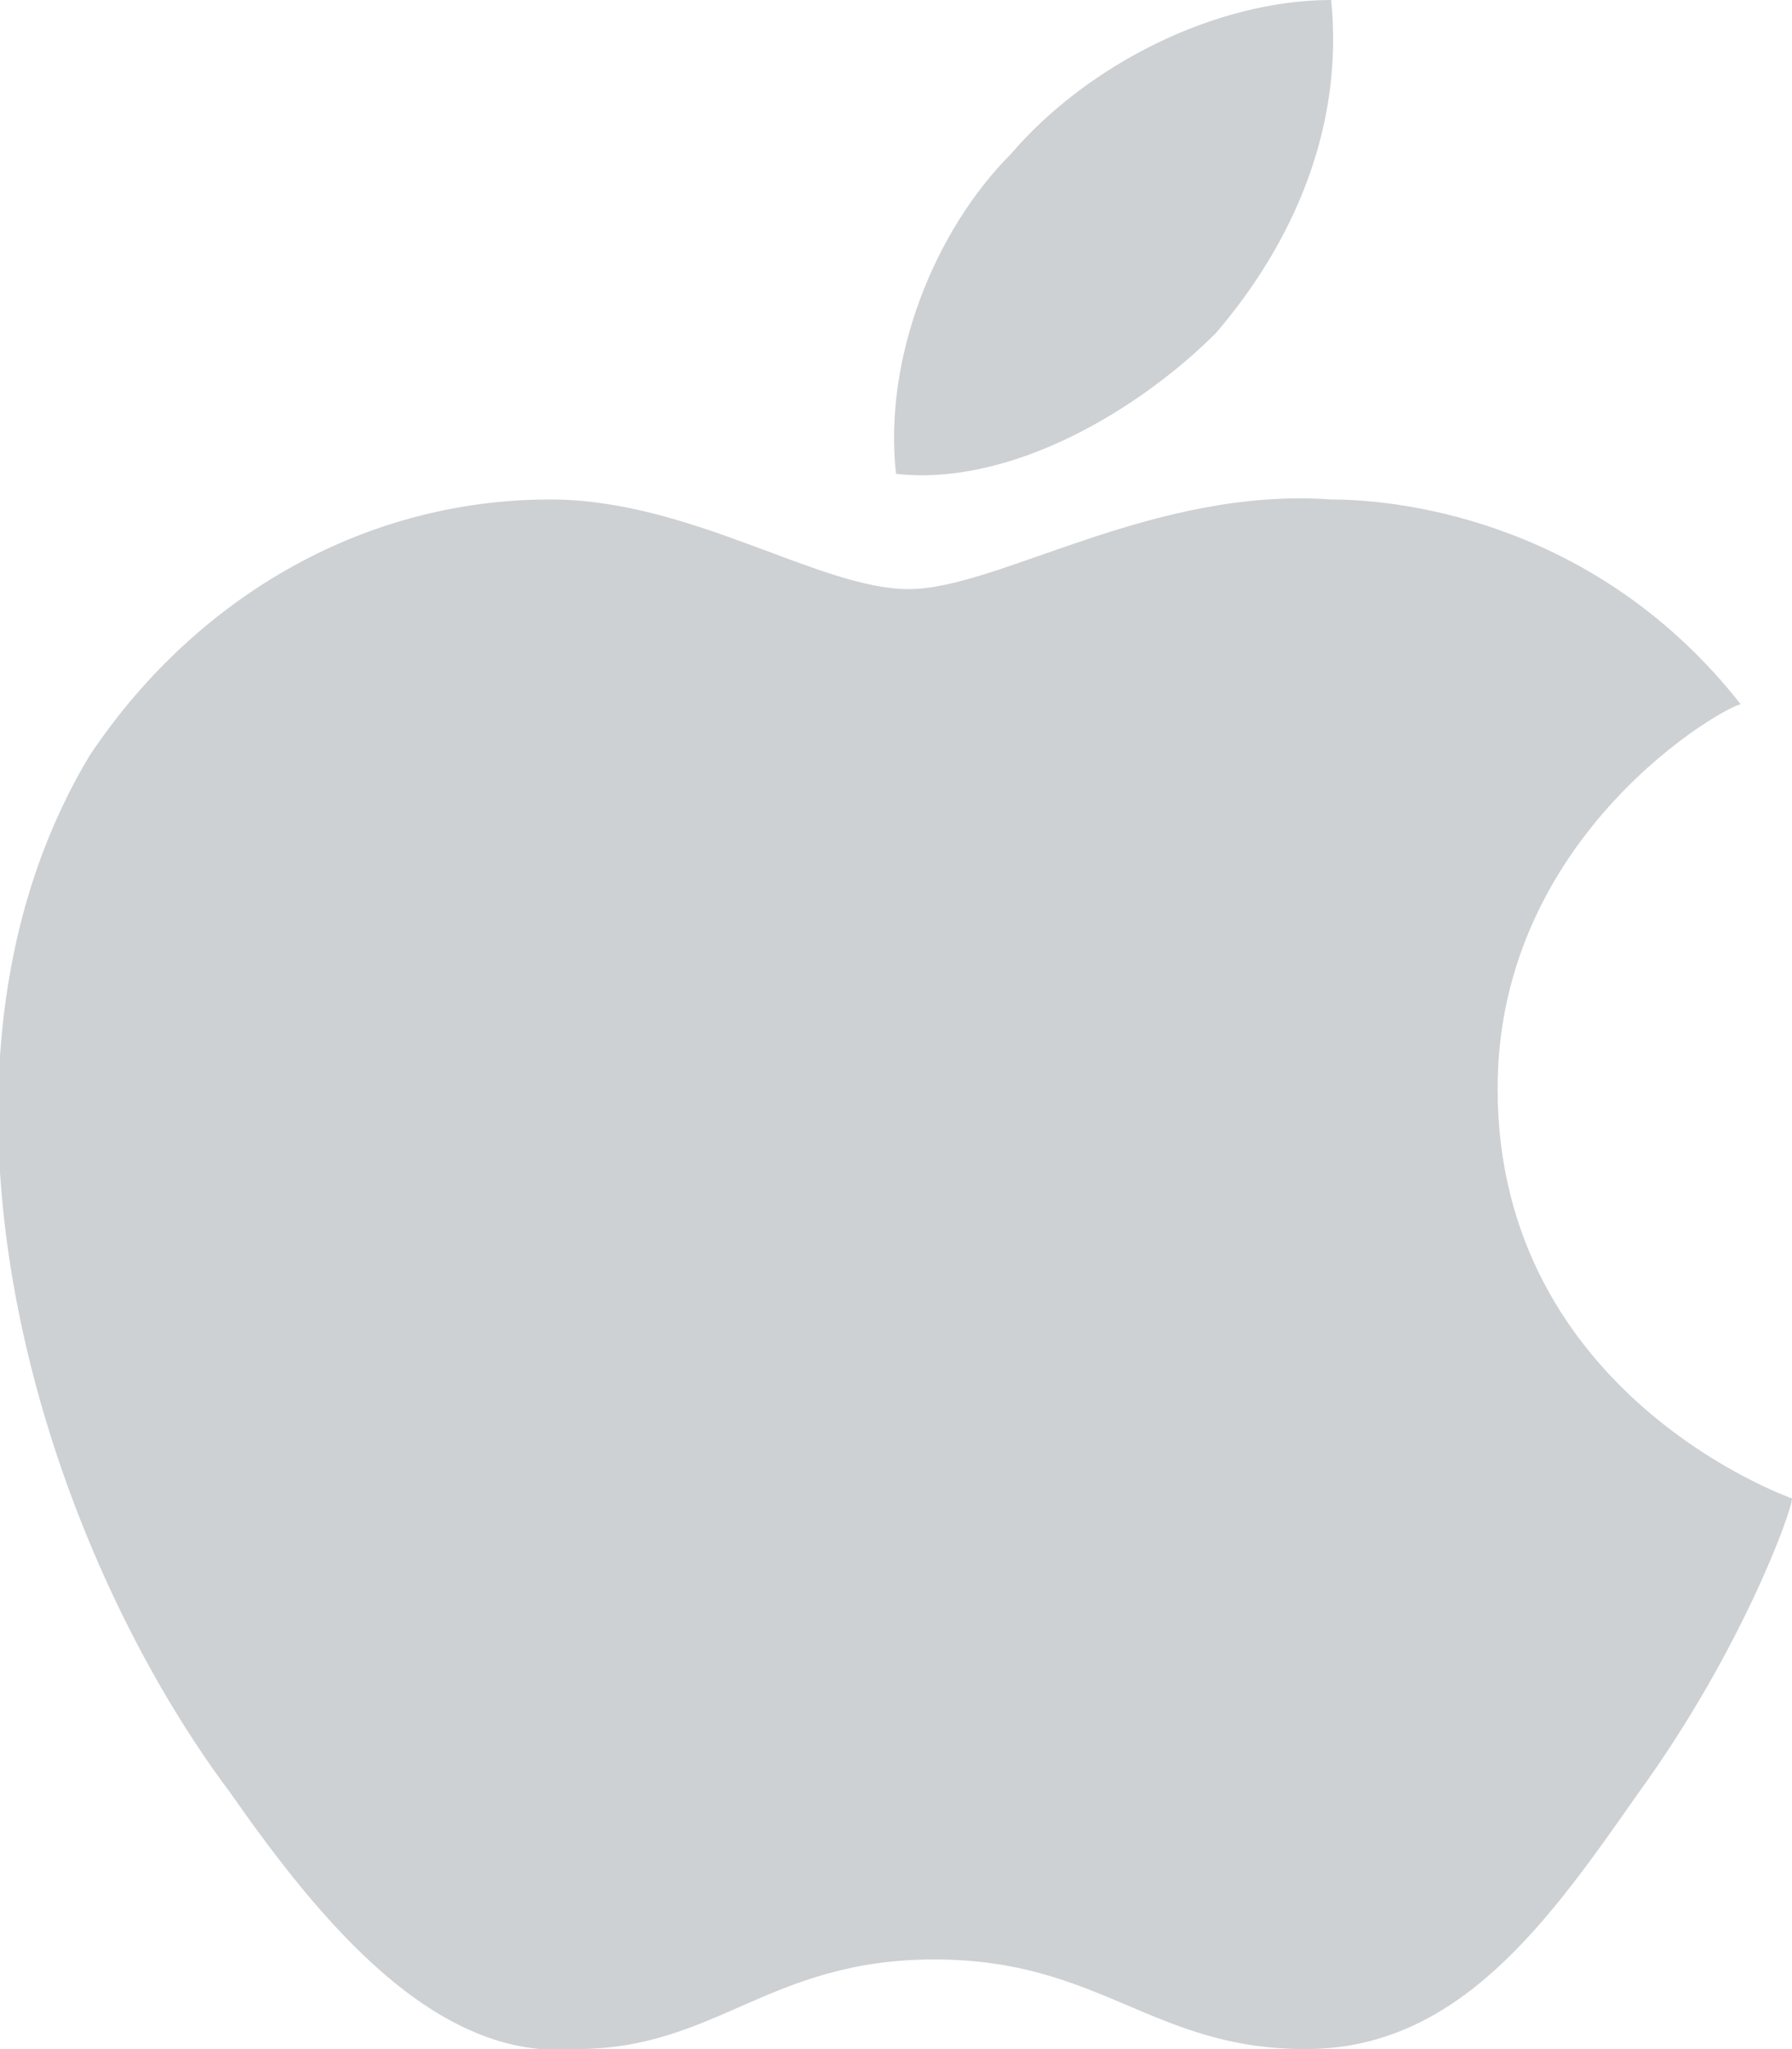 <?xml version="1.0" encoding="utf-8"?>
<!-- Generator: Adobe Illustrator 21.0.2, SVG Export Plug-In . SVG Version: 6.00 Build 0)  -->
<!DOCTYPE svg PUBLIC "-//W3C//DTD SVG 1.1//EN" "http://www.w3.org/Graphics/SVG/1.1/DTD/svg11.dtd">
<svg version="1.1" id="Layer_1" xmlns="http://www.w3.org/2000/svg" xmlns:xlink="http://www.w3.org/1999/xlink" x="0px" y="0px"
	 viewBox="0 0 14 16" style="enable-background:new 0 0 14 16;" xml:space="preserve">
<style type="text/css">
	.st0{fill:none;}
	.st1{fill:#CDD1D3;}
</style>
<title>Icon-Platform-iOS</title>
<desc>Created with Sketch.</desc>
<g id="Icons">
	<g id="Input_x2F_Output-Copy" transform="translate(-403, -42)">
		<g id="Icon-Platform-iOS" transform="translate(400, 40)">
			<polygon id="Bounds" class="st0" points="0,0 20,0 20,20 0,20 			"/>
			<path id="Combined-Shape" class="st1" d="M13.4,5.9c-1.4-0.1-2.6,0.7-3.3,0.7c-0.7,0-1.7-0.7-2.8-0.7c-1.5,0-2.8,0.8-3.6,2
				C2.2,10.4,3.3,14,4.8,16c0.7,1,1.6,2.1,2.7,2c1.1,0,1.5-0.7,2.8-0.7S12,18,13.2,18c1.2,0,1.9-1,2.6-2c0.8-1.1,1.2-2.2,1.2-2.3
				c0,0-2.3-0.8-2.3-3.2c0-2,1.8-3,1.9-3C15.5,6.1,14,5.9,13.4,5.9z M12.5,4.6c0.6-0.7,1-1.6,0.9-2.6c-0.9,0-1.9,0.5-2.5,1.2
				c-0.6,0.6-1,1.6-0.9,2.5C10.9,5.8,11.9,5.2,12.5,4.6z"/>
		</g>
	</g>
</g>
</svg>
